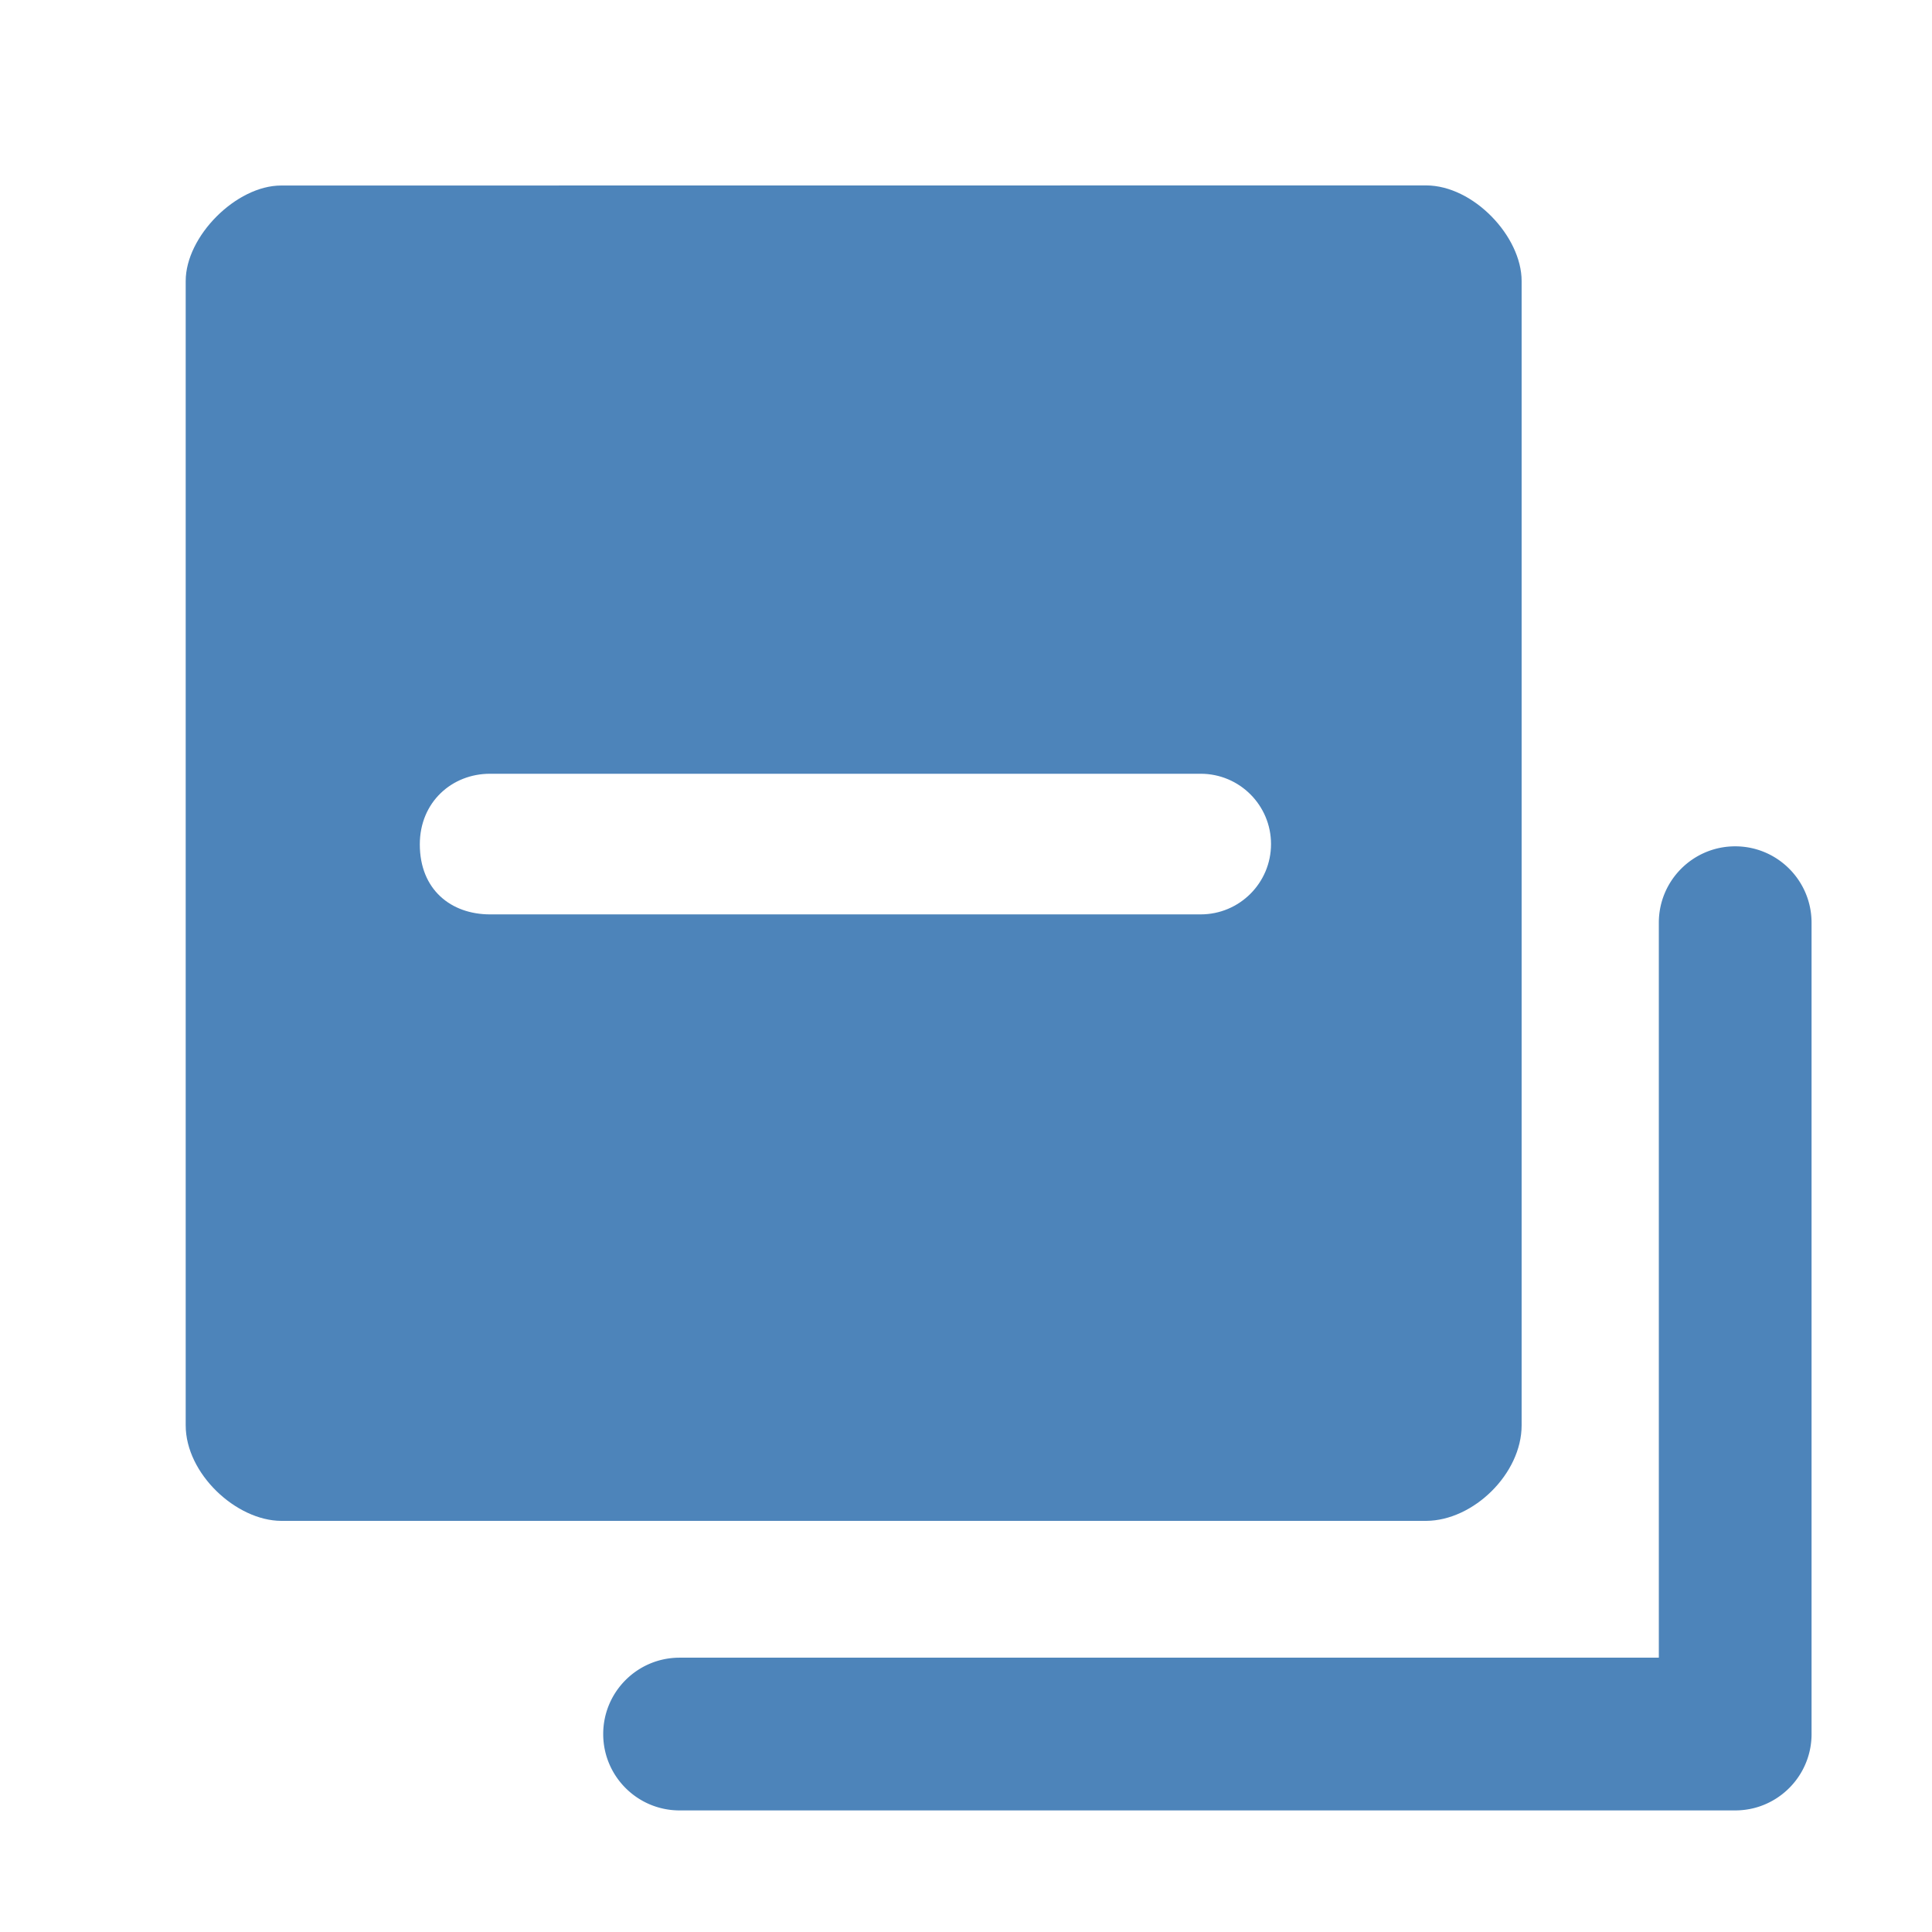 <?xml version="1.0" standalone="no"?><!DOCTYPE svg PUBLIC "-//W3C//DTD SVG 1.1//EN" "http://www.w3.org/Graphics/SVG/1.1/DTD/svg11.dtd"><svg t="1587605982008" class="icon" viewBox="0 0 1024 1024" version="1.1" xmlns="http://www.w3.org/2000/svg" p-id="1959" width="32" height="32" xmlns:xlink="http://www.w3.org/1999/xlink"><defs><style type="text/css"></style></defs><path d="M755.916 98.271L149 98.333c-23.826 0-50.576 26.919-50.576 50.601v606.521c0 25.643 26.758 50.502 50.576 50.636h606.916c25.035-0.134 50.576-25.003 50.576-50.636V148.934c0-23.615-25.532-50.601-50.576-50.663z m-119.52 386.371l-376.61 0.002-0.011 0.001c-20.754 0-37.268-13.112-37.268-37.108 0-22.504 17.139-37.427 37.139-37.427l376.75-0.003c20.585 0.003 37.27 16.688 37.271 37.271-0.004 20.577-16.689 37.263-37.271 37.264z" p-id="1960" fill="#4D84BA"></path><path d="M960.163 489.052l0.002 430.019 0.001 0.012c0 18.861-12.905 34.708-30.36 39.202a40.859 40.859 0 0 1-10.115 1.272h-0.006l-559.495 0.001c-22.353-0.001-40.475-18.123-40.478-40.478 0-22.354 18.121-40.475 40.475-40.475l519.029-0.001-0.003-389.553c0.003-22.357 18.124-40.478 40.478-40.478 22.35 0.004 40.471 18.126 40.472 40.479z" p-id="1961" fill="#4D84BA"></path></svg>